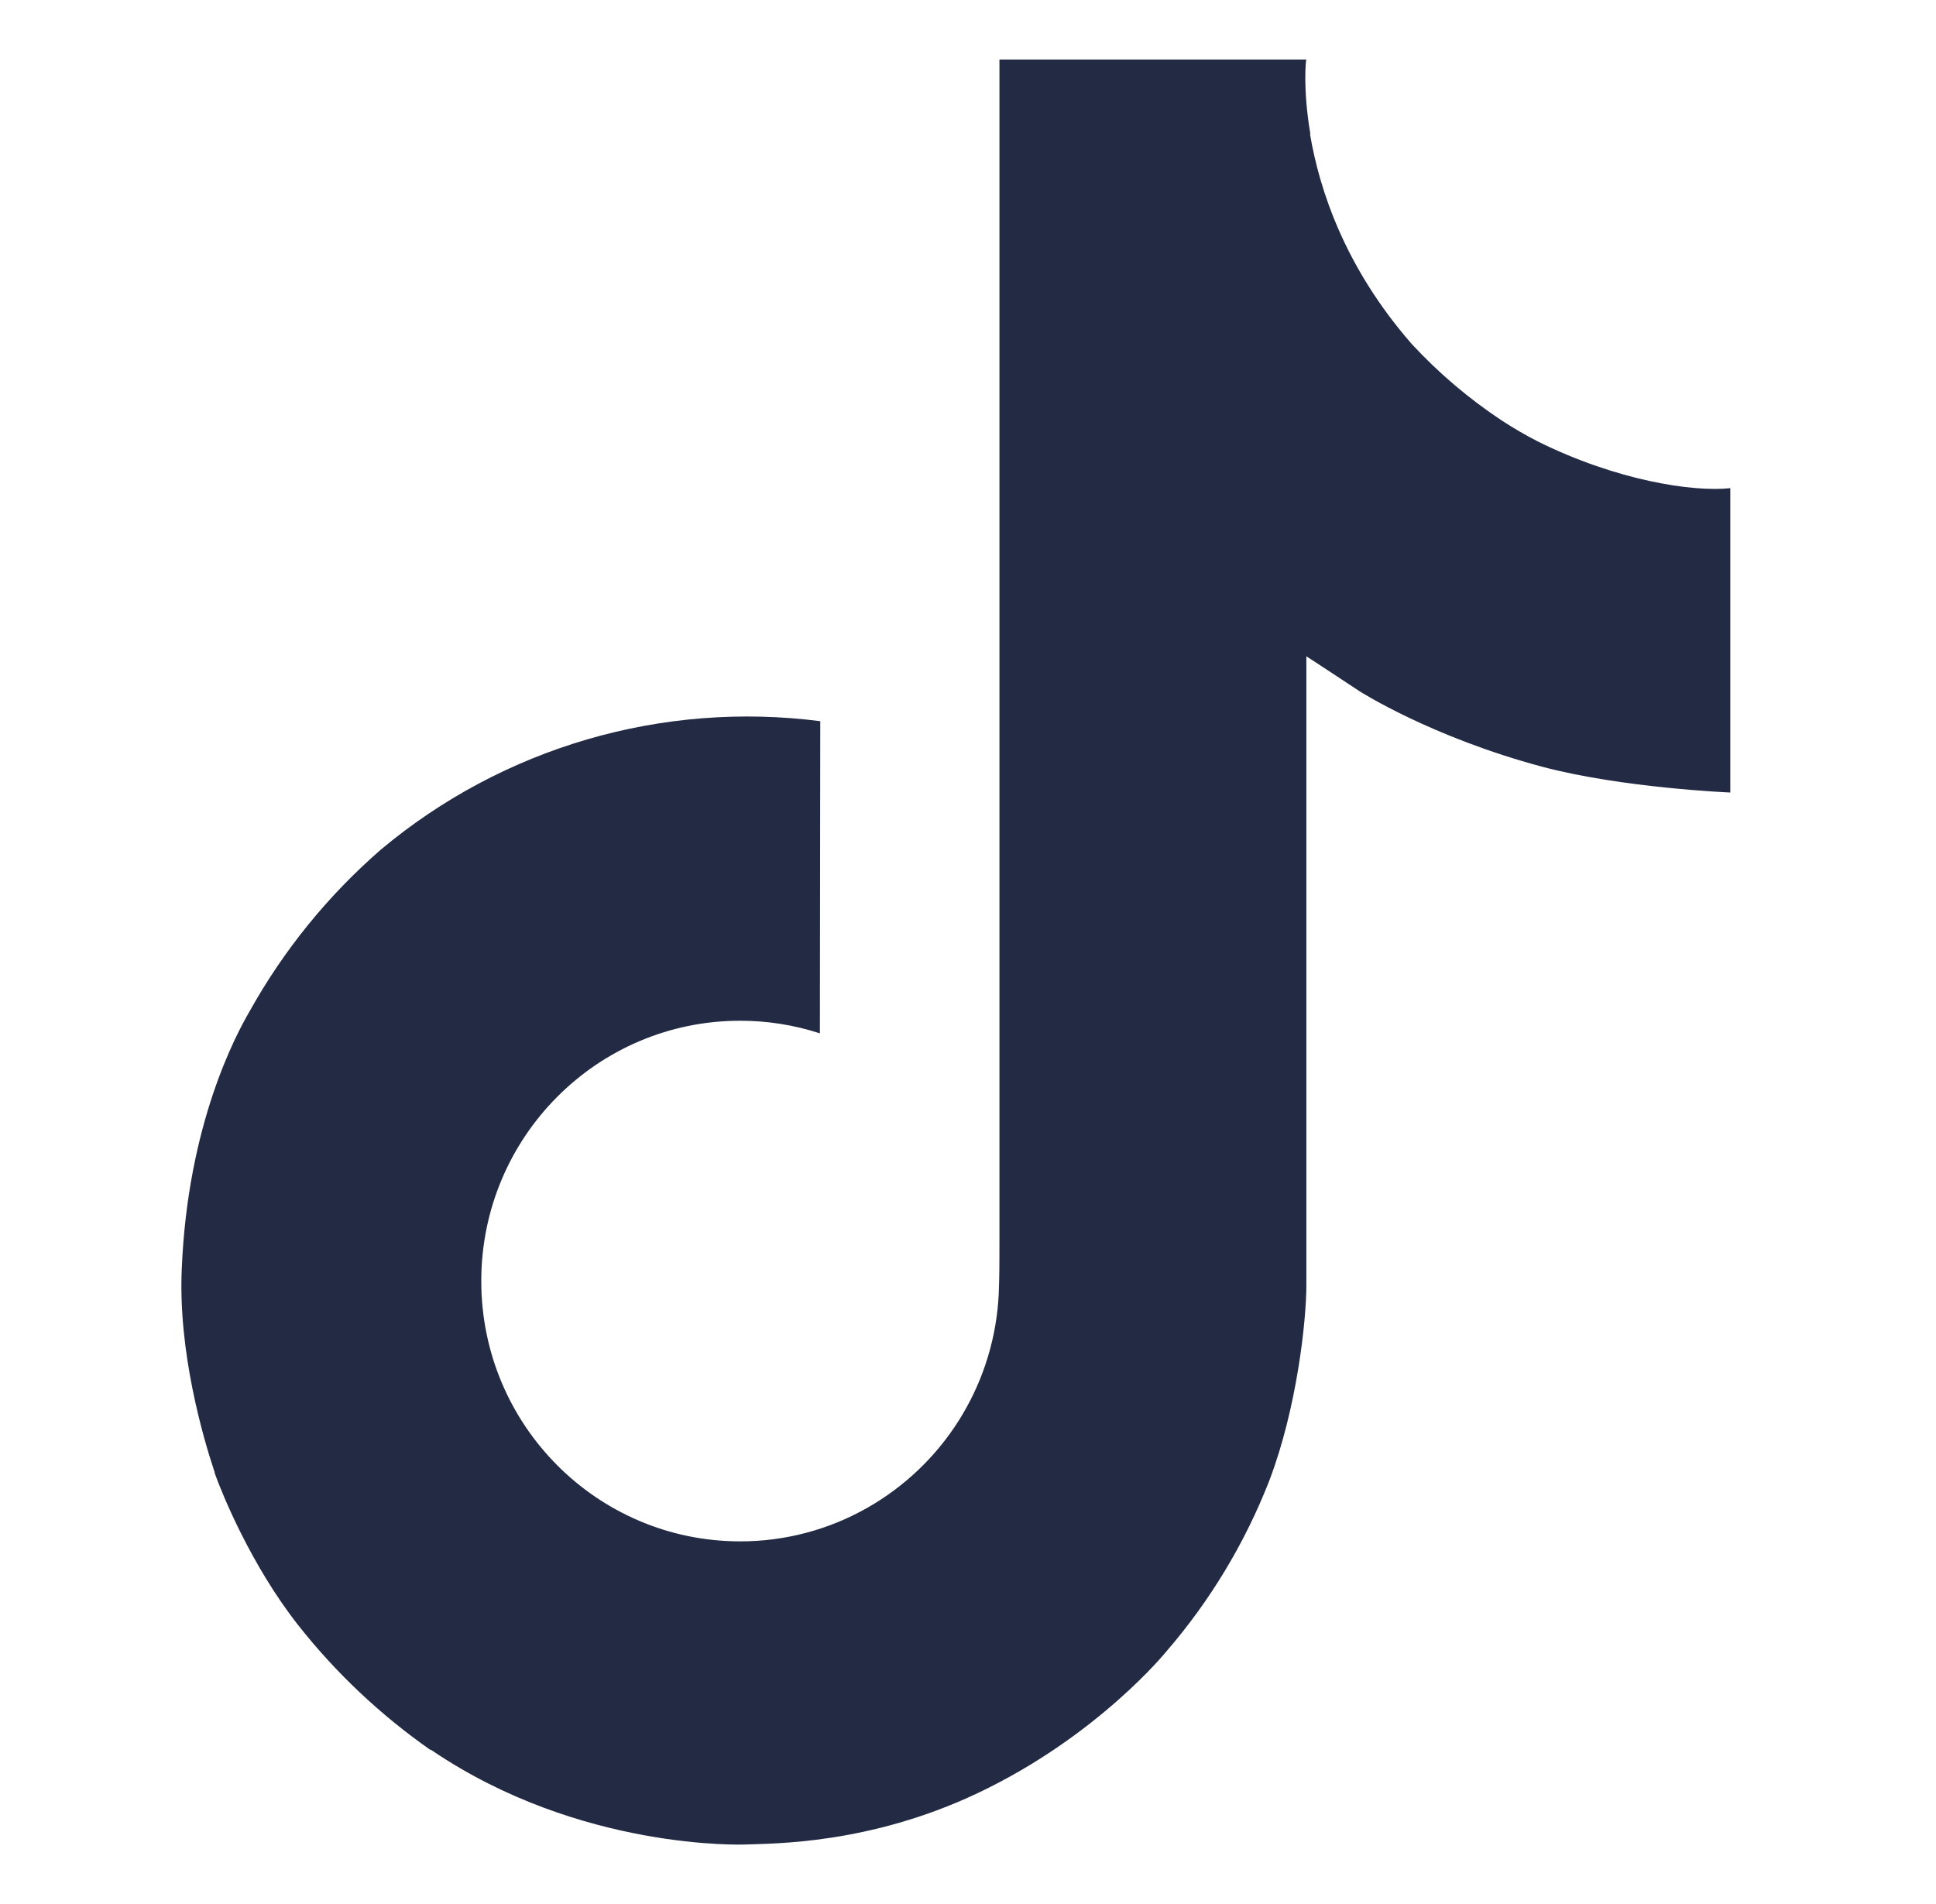 <svg width="61" height="60" viewBox="0 0 61 60" fill="none" xmlns="http://www.w3.org/2000/svg">
<g id="Tiktok">
<path id="Vector" d="M48.441 13.905C48.061 13.709 47.691 13.494 47.333 13.261C46.29 12.572 45.334 11.761 44.486 10.845C42.362 8.418 41.569 5.955 41.277 4.232H41.289C41.045 2.801 41.146 1.875 41.161 1.875H31.491V39.232C31.491 39.734 31.491 40.229 31.47 40.719C31.47 40.78 31.464 40.836 31.46 40.902C31.46 40.929 31.46 40.957 31.454 40.985V41.006C31.352 42.347 30.922 43.641 30.202 44.777C29.482 45.912 28.493 46.853 27.323 47.517C26.104 48.21 24.724 48.574 23.322 48.572C18.816 48.572 15.164 44.902 15.164 40.369C15.164 35.836 18.816 32.166 23.322 32.166C24.174 32.165 25.022 32.299 25.833 32.563L25.845 22.726C23.383 22.409 20.882 22.604 18.5 23.3C16.117 23.997 13.905 25.178 12.003 26.771C10.336 28.218 8.935 29.945 7.862 31.873C7.454 32.576 5.914 35.401 5.727 39.987C5.61 42.59 6.392 45.286 6.765 46.4V46.424C7 47.08 7.909 49.319 9.391 51.207C10.585 52.722 11.997 54.052 13.579 55.156V55.132L13.603 55.156C18.285 58.334 23.475 58.125 23.475 58.125C24.374 58.089 27.384 58.125 30.802 56.507C34.593 54.712 36.752 52.039 36.752 52.039C38.131 50.442 39.227 48.622 39.994 46.657C40.869 44.359 41.161 41.603 41.161 40.501V20.682C41.279 20.753 42.841 21.785 42.841 21.785C42.841 21.785 45.092 23.227 48.604 24.165C51.124 24.833 54.519 24.974 54.519 24.974V15.383C53.329 15.512 50.914 15.137 48.441 13.905Z" fill="#232A44"/>
</g>
</svg>
